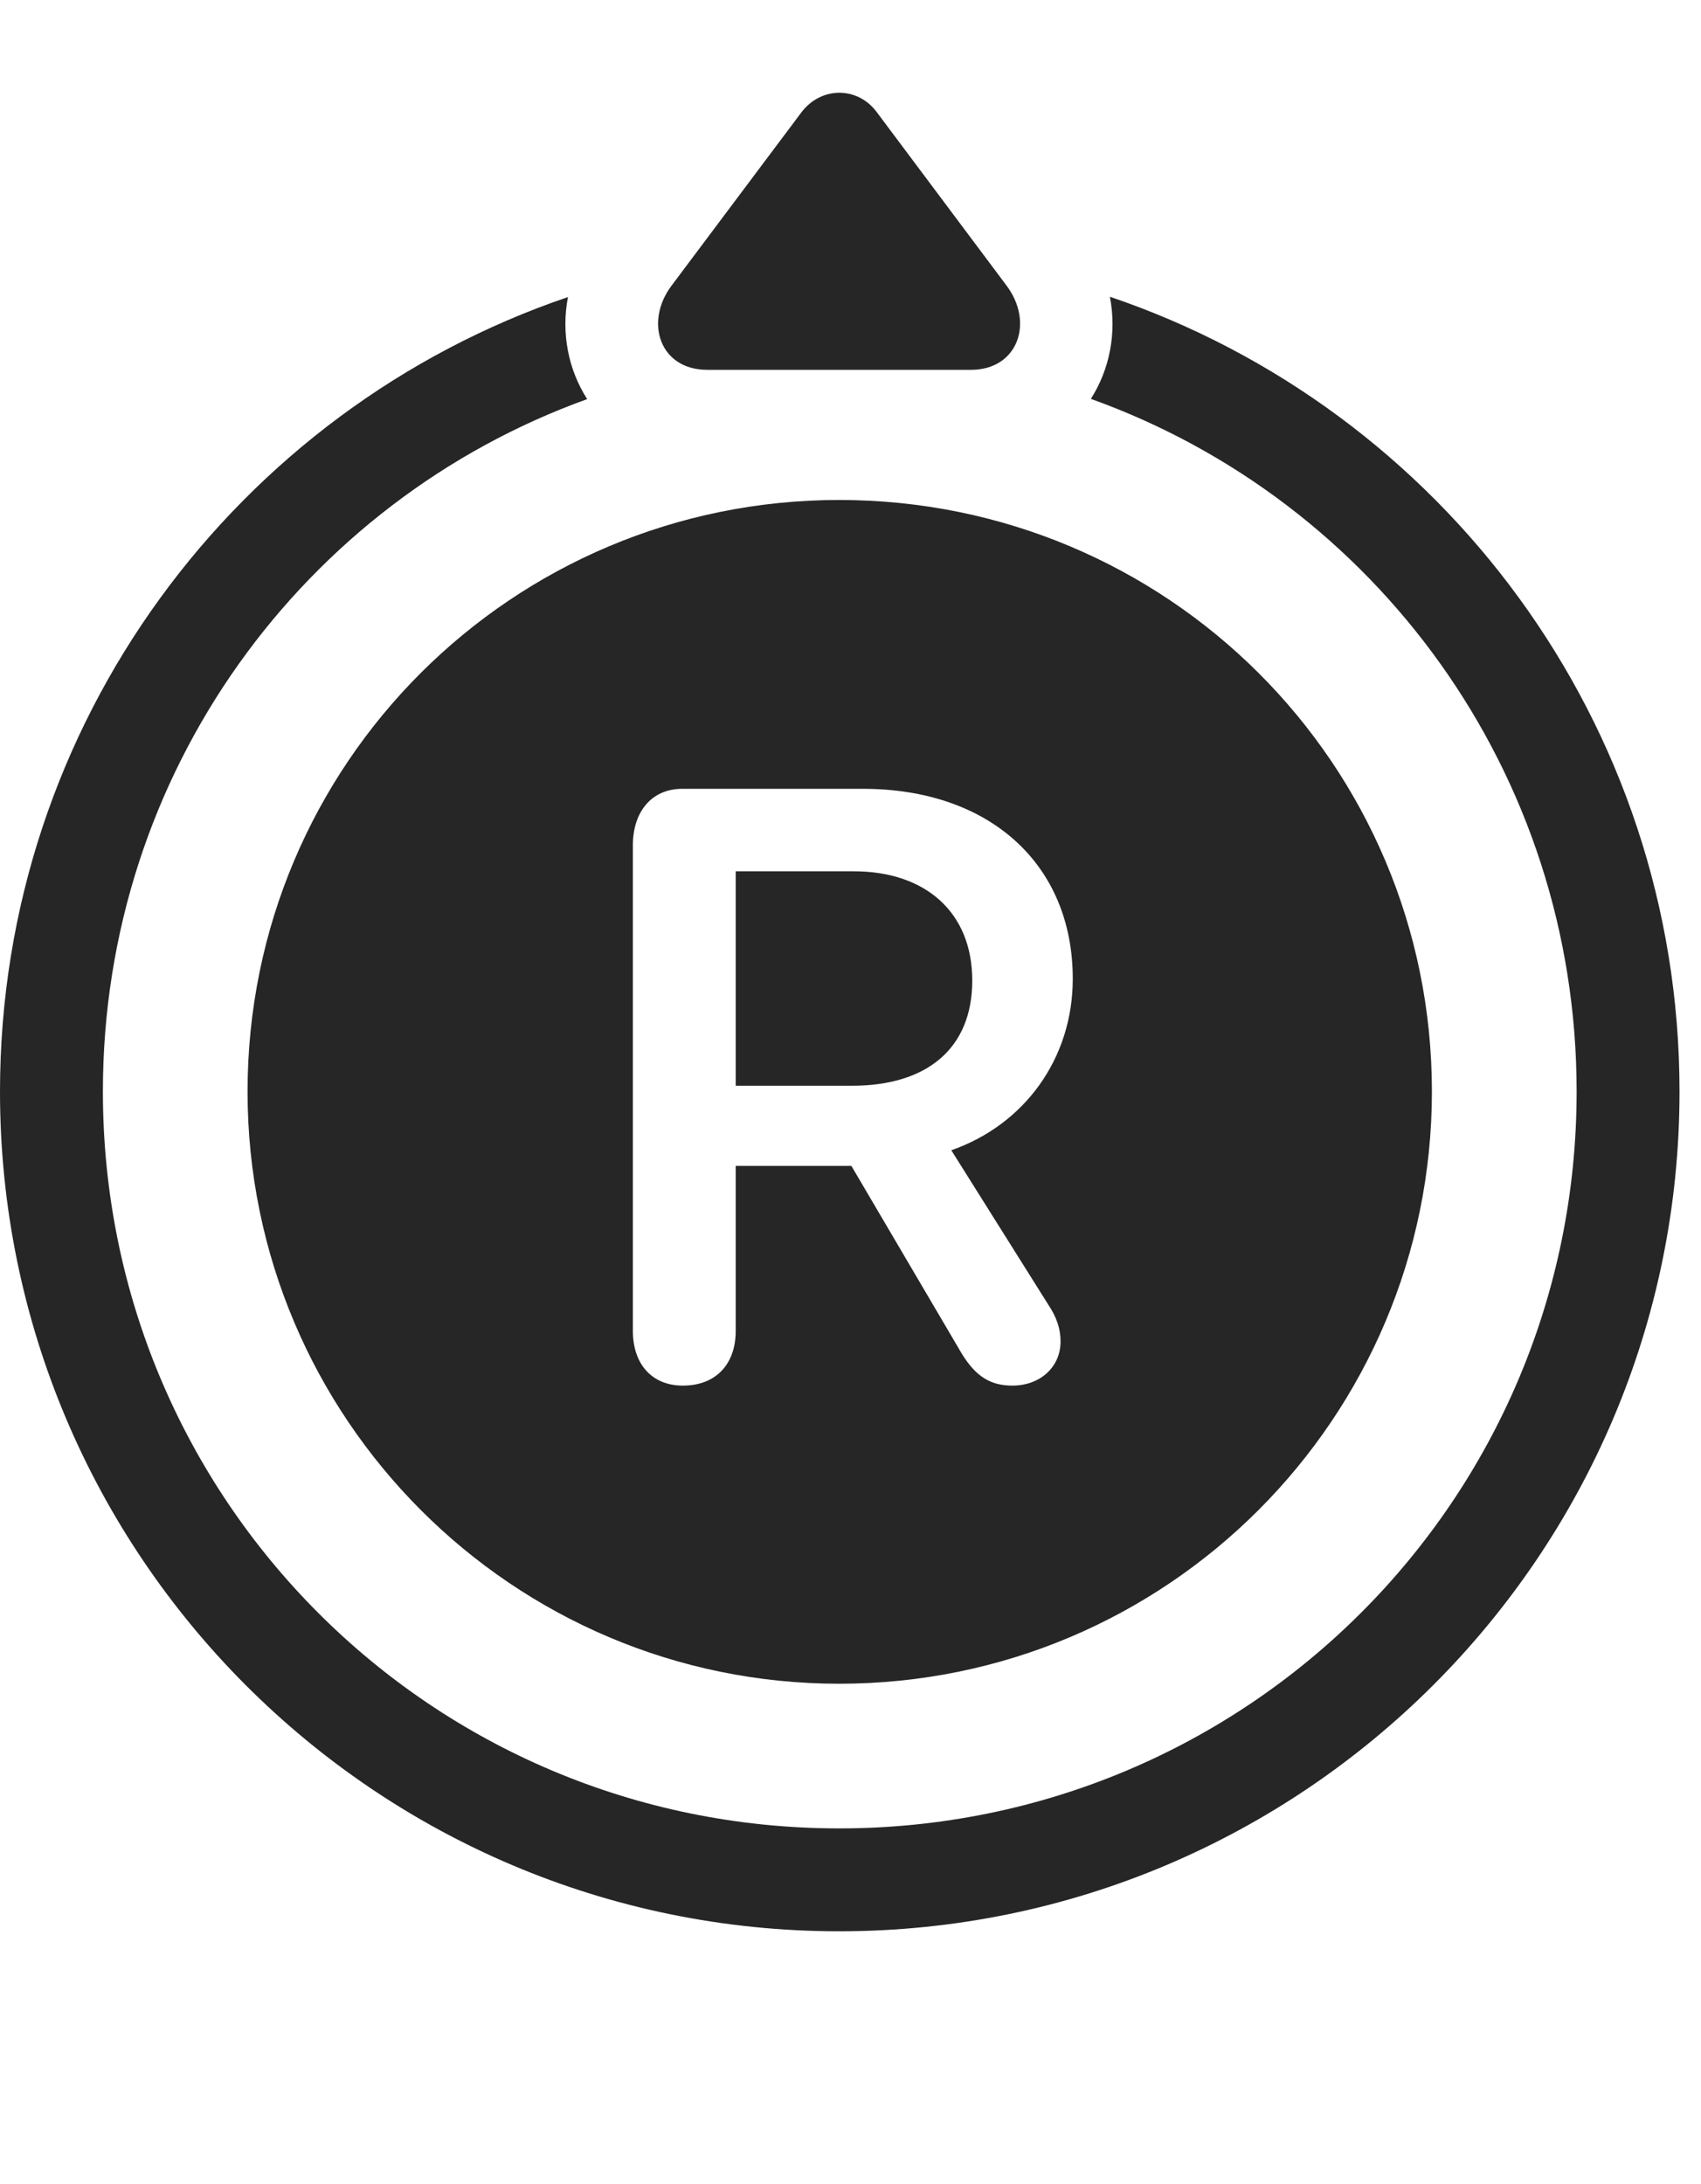 <?xml version="1.0" encoding="UTF-8"?>
<!--Generator: Apple Native CoreSVG 326-->
<!DOCTYPE svg
PUBLIC "-//W3C//DTD SVG 1.1//EN"
       "http://www.w3.org/Graphics/SVG/1.1/DTD/svg11.dtd">
<svg version="1.1" xmlns="http://www.w3.org/2000/svg" xmlns:xlink="http://www.w3.org/1999/xlink" viewBox="0 0 28.584 36.697">
 <g>
  <rect height="36.697" opacity="0" width="28.584" x="0" y="0"/>
  <path d="M28.223 18.343C28.223 26.127 21.895 32.455 14.102 32.455C6.309 32.455 0 26.127 0 18.343C0 12.156 3.988 6.881 9.544 4.992C9.427 5.604 9.552 6.215 9.867 6.707C5.107 8.423 1.729 12.979 1.729 18.343C1.729 25.189 7.246 30.726 14.102 30.726C20.957 30.726 26.494 25.199 26.494 18.343C26.494 12.969 23.1 8.414 18.331 6.703C18.644 6.212 18.769 5.601 18.651 4.987C24.218 6.872 28.223 12.144 28.223 18.343Z" fill="black" fill-opacity="0.85"/>
  <path d="M11.885 6.215L16.318 6.215C17.1 6.215 17.383 5.424 16.914 4.799L14.736 1.888C14.414 1.449 13.799 1.449 13.467 1.888L11.279 4.808C10.83 5.414 11.084 6.215 11.885 6.215Z" fill="black" fill-opacity="0.85"/>
  <path d="M14.102 28.295C19.609 28.295 24.062 23.832 24.062 18.343C24.062 12.836 19.609 8.402 14.102 8.402C8.613 8.402 4.16 12.836 4.16 18.343C4.16 23.832 8.613 28.295 14.102 28.295ZM11.475 23.285C10.947 23.285 10.635 22.914 10.635 22.367L10.635 14.203C10.635 13.656 10.938 13.256 11.465 13.256L14.502 13.256C16.631 13.256 18.027 14.525 18.027 16.449C18.027 17.787 17.217 18.9 15.986 19.33L17.617 21.927C17.754 22.133 17.822 22.328 17.822 22.543C17.822 22.972 17.48 23.285 17.012 23.285C16.641 23.285 16.396 23.129 16.162 22.748L14.307 19.593L12.363 19.593L12.363 22.367C12.363 22.924 12.031 23.285 11.475 23.285ZM12.363 18.246L14.316 18.246C15.576 18.246 16.338 17.621 16.338 16.478C16.338 15.326 15.547 14.642 14.346 14.642L12.363 14.642Z" fill="black" fill-opacity="0.85"/>
 </g>
</svg>
